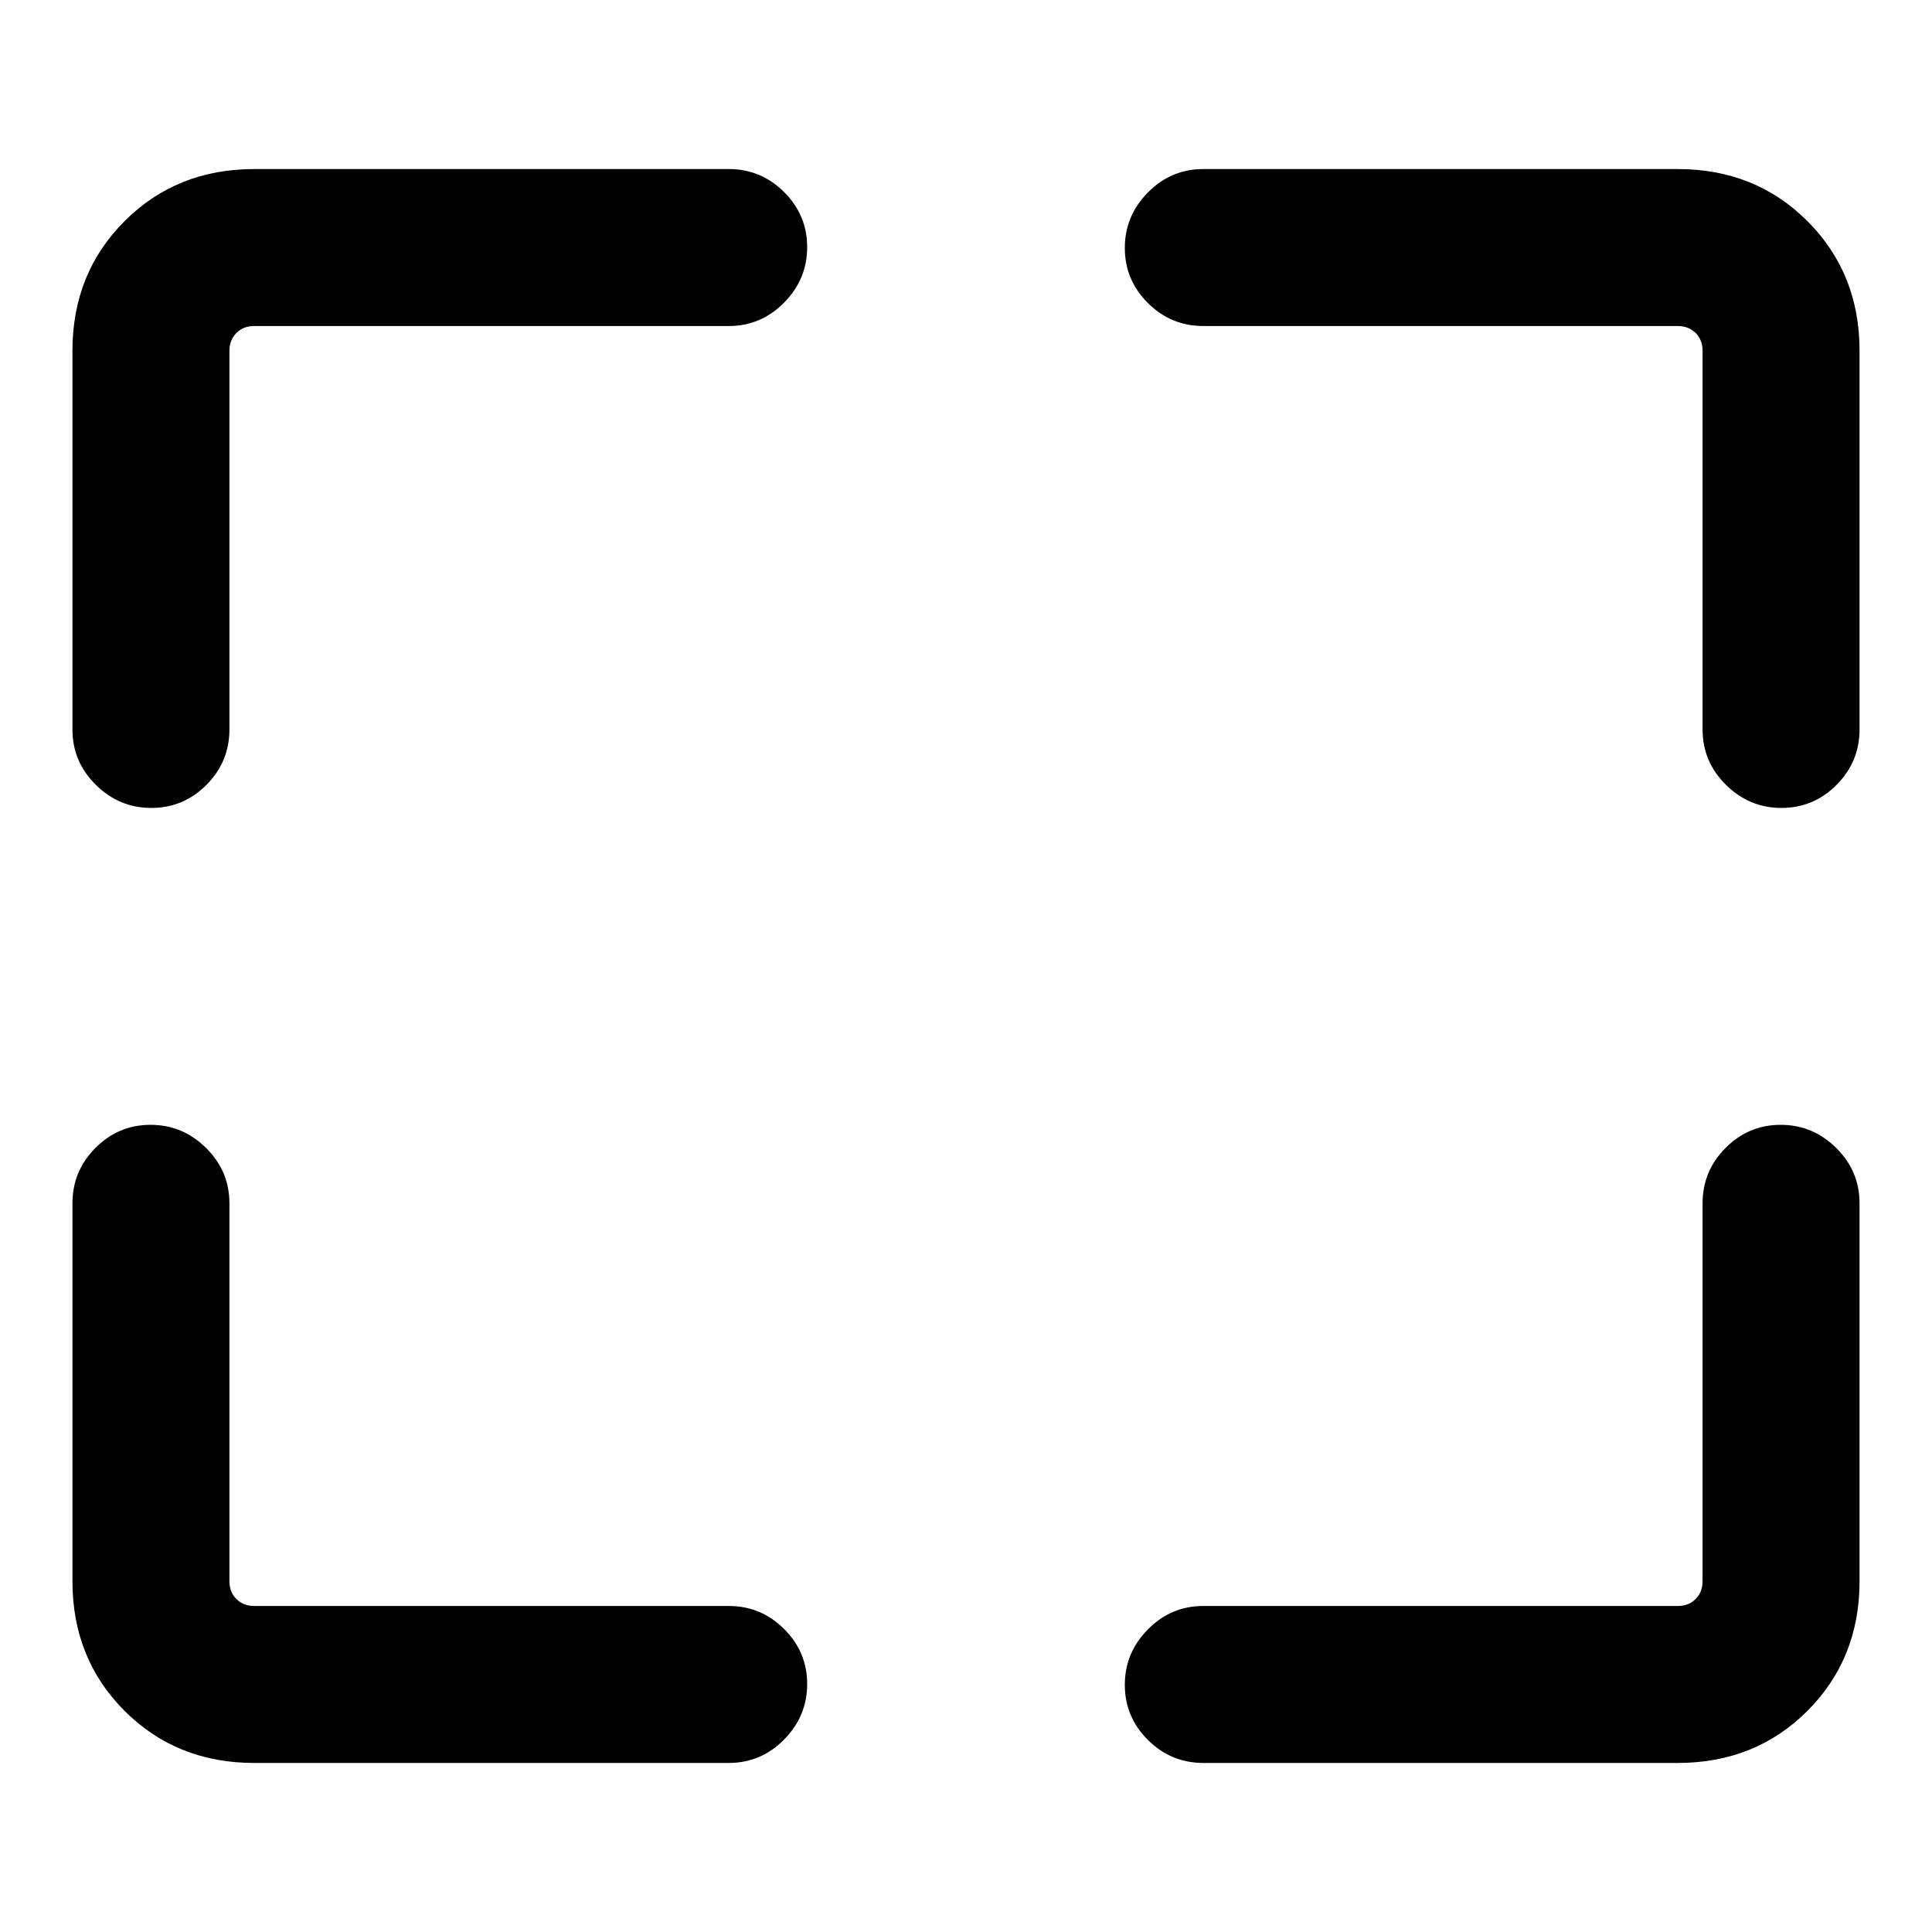 <svg xmlns="http://www.w3.org/2000/svg" height="20" viewBox="0 -960 960 960" width="20"><path d="M362.08-84H126.31q-38.53 0-64.42-25.89T36-174.31v-187.77q0-16.05 11.42-27.52 11.42-11.48 27.38-11.48 15.97 0 27.58 11.48Q114-378.13 114-362.08v187.77q0 5.39 3.46 8.85t8.85 3.46h235.77q16.05 0 27.52 11.42 11.48 11.42 11.48 27.38 0 15.97-11.48 27.58Q378.13-84 362.08-84Zm235.84-78h235.77q5.39 0 8.85-3.46t3.46-8.85v-187.77q0-16.05 11.42-27.52 11.42-11.48 27.38-11.48 15.97 0 27.58 11.48Q924-378.13 924-362.08v187.77q0 38.53-25.89 64.42T833.69-84H597.92q-16.05 0-27.52-11.42-11.48-11.42-11.48-27.38 0-15.97 11.48-27.58Q581.87-162 597.92-162ZM36-597.54v-188.15q0-38.53 25.89-64.42T126.31-876h235.77q16.05 0 27.52 11.42 11.48 11.42 11.48 27.38 0 15.97-11.48 27.58Q378.13-798 362.08-798H126.31q-5.39 0-8.85 3.46t-3.46 8.85v188.15q0 16.05-11.42 27.53-11.42 11.47-27.38 11.47-15.97 0-27.58-11.47Q36-581.49 36-597.54Zm810 0v-188.15q0-5.39-3.46-8.85t-8.85-3.46H597.92q-16.05 0-27.52-11.42-11.48-11.42-11.48-27.38 0-15.97 11.48-27.58Q581.87-876 597.92-876h235.77q38.53 0 64.42 25.89T924-785.69v188.15q0 16.05-11.42 27.53-11.42 11.47-27.38 11.47-15.97 0-27.58-11.47Q846-581.49 846-597.54Z"/></svg>